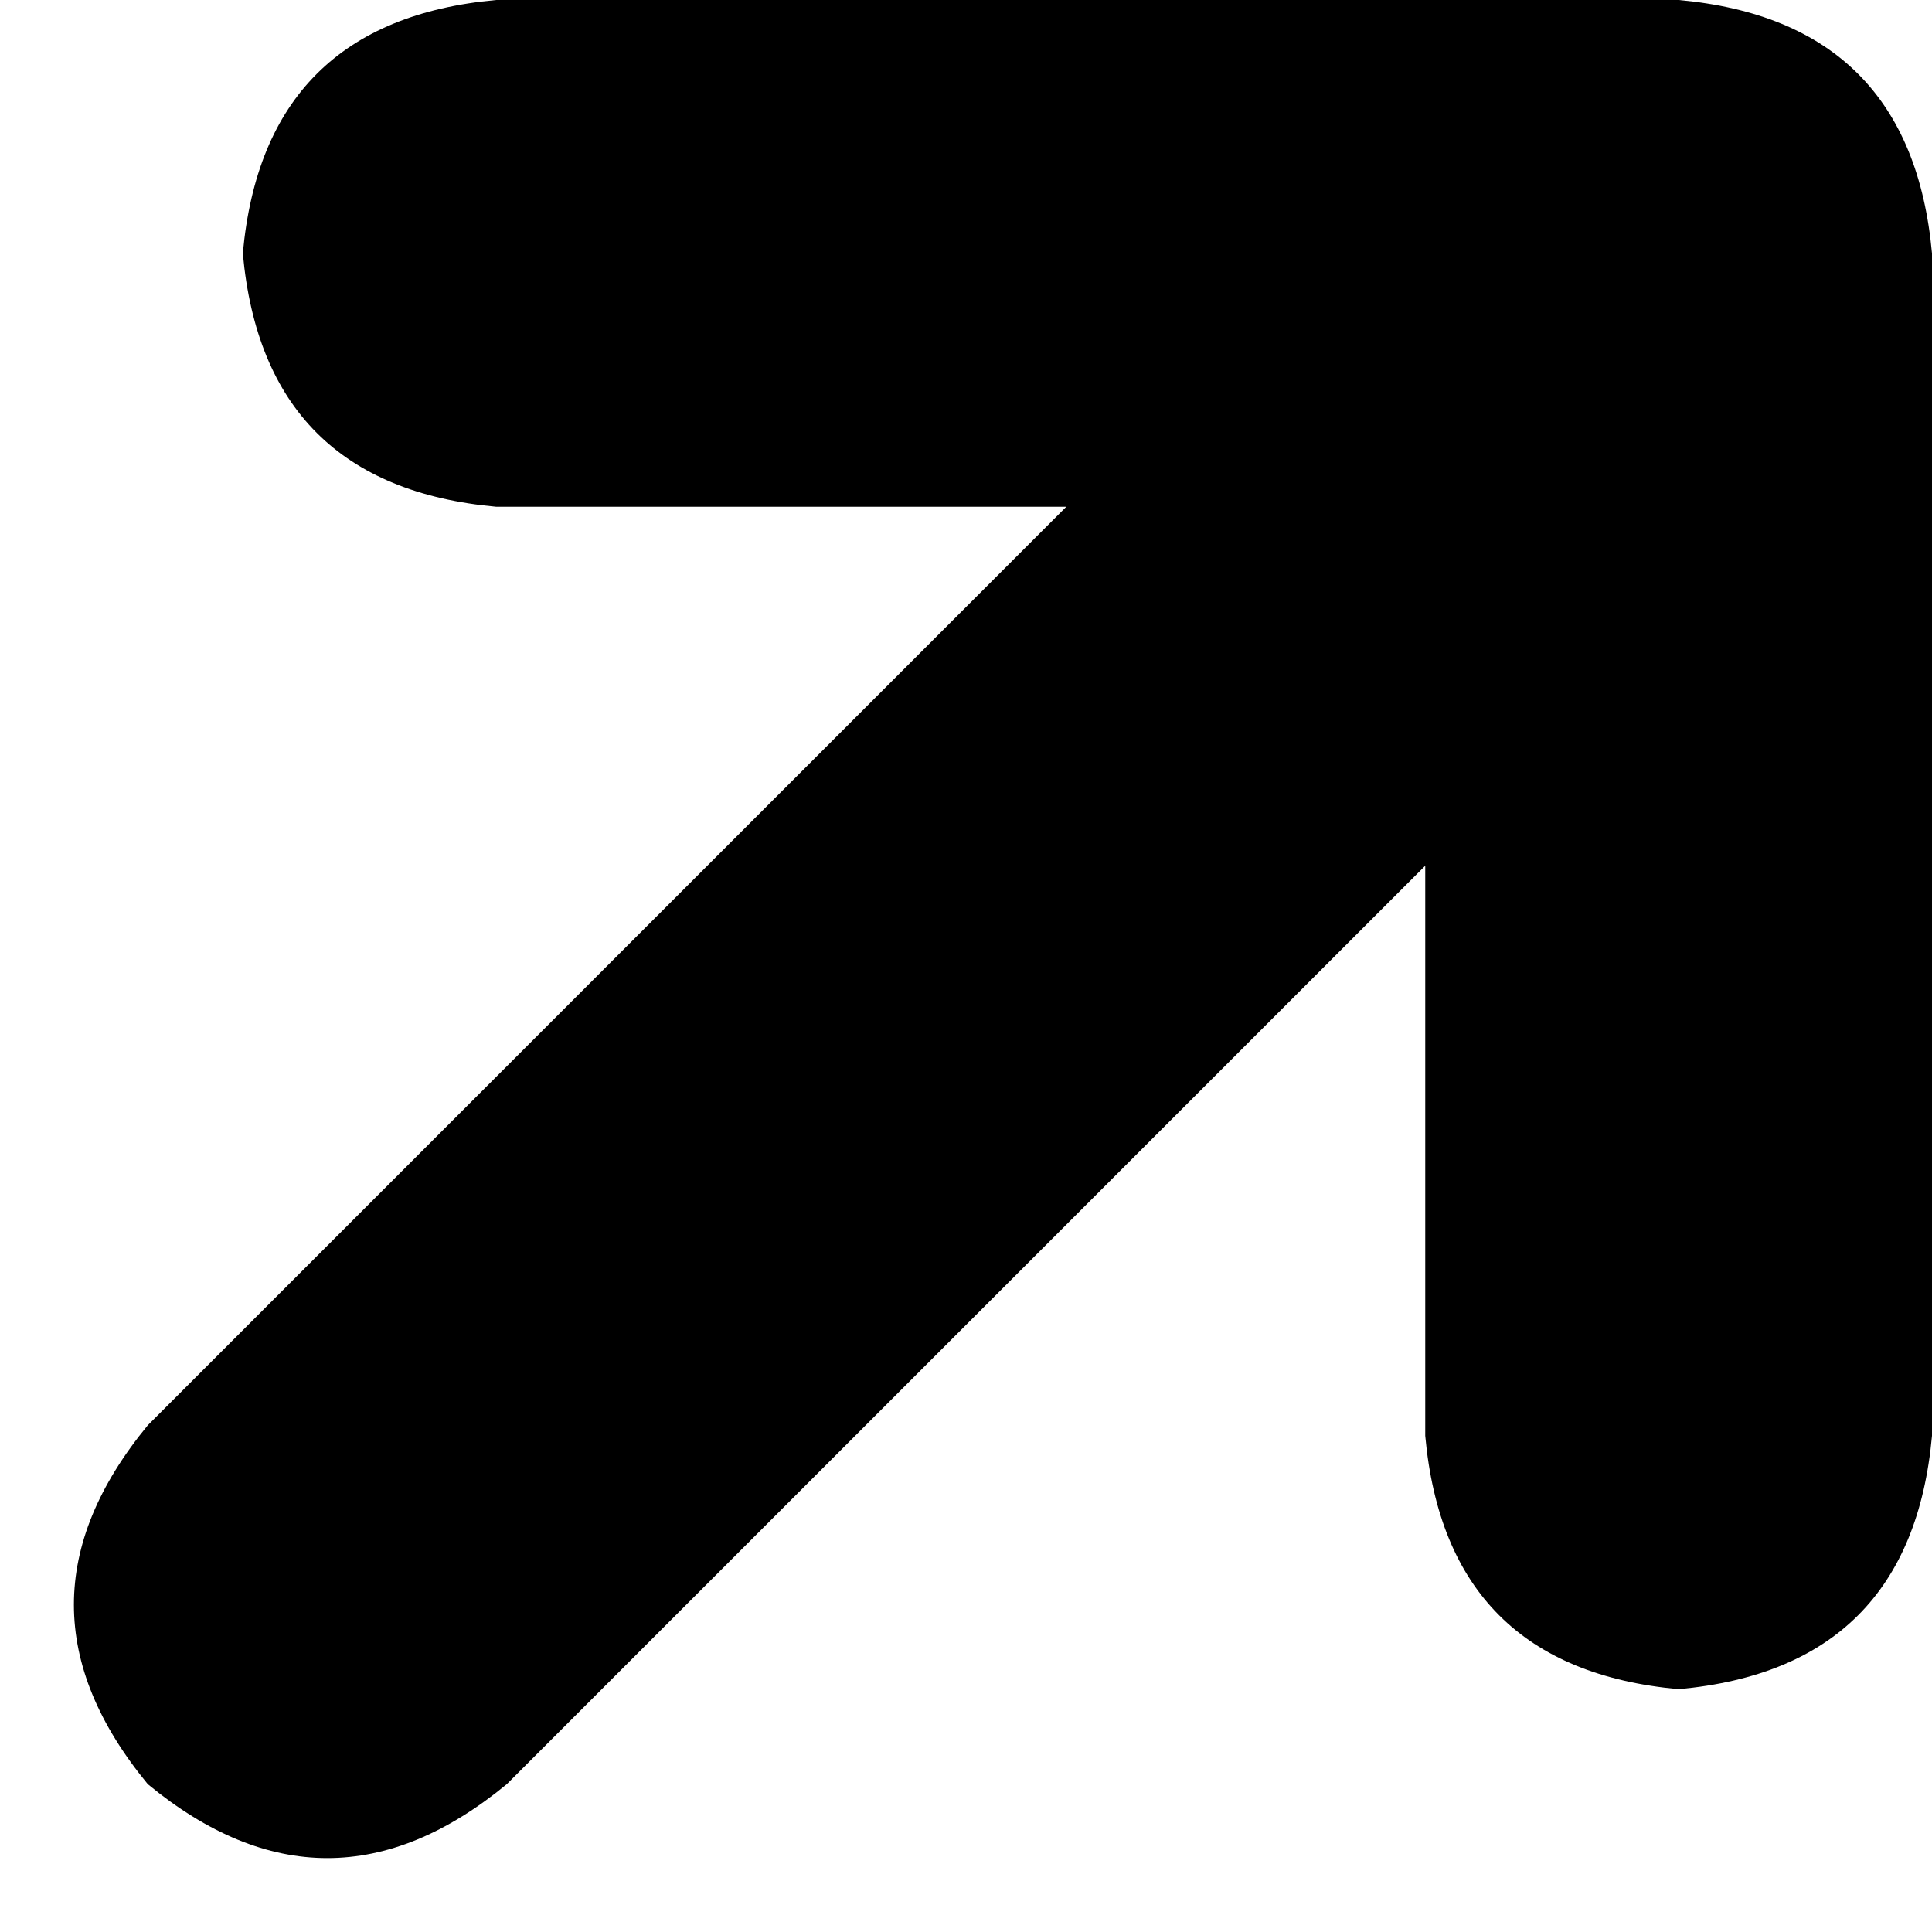 <svg xmlns="http://www.w3.org/2000/svg" viewBox="0 0 183 183">
    <path d="M 23 24 Q 25 2 47 0 L 159 0 Q 181 2 183 24 L 183 136 Q 181 158 159 160 Q 137 158 135 136 L 135 82 L 48 169 Q 31 183 14 169 Q 0 152 14 135 L 101 48 L 47 48 Q 25 46 23 24 L 23 24 Z"/>
</svg>
